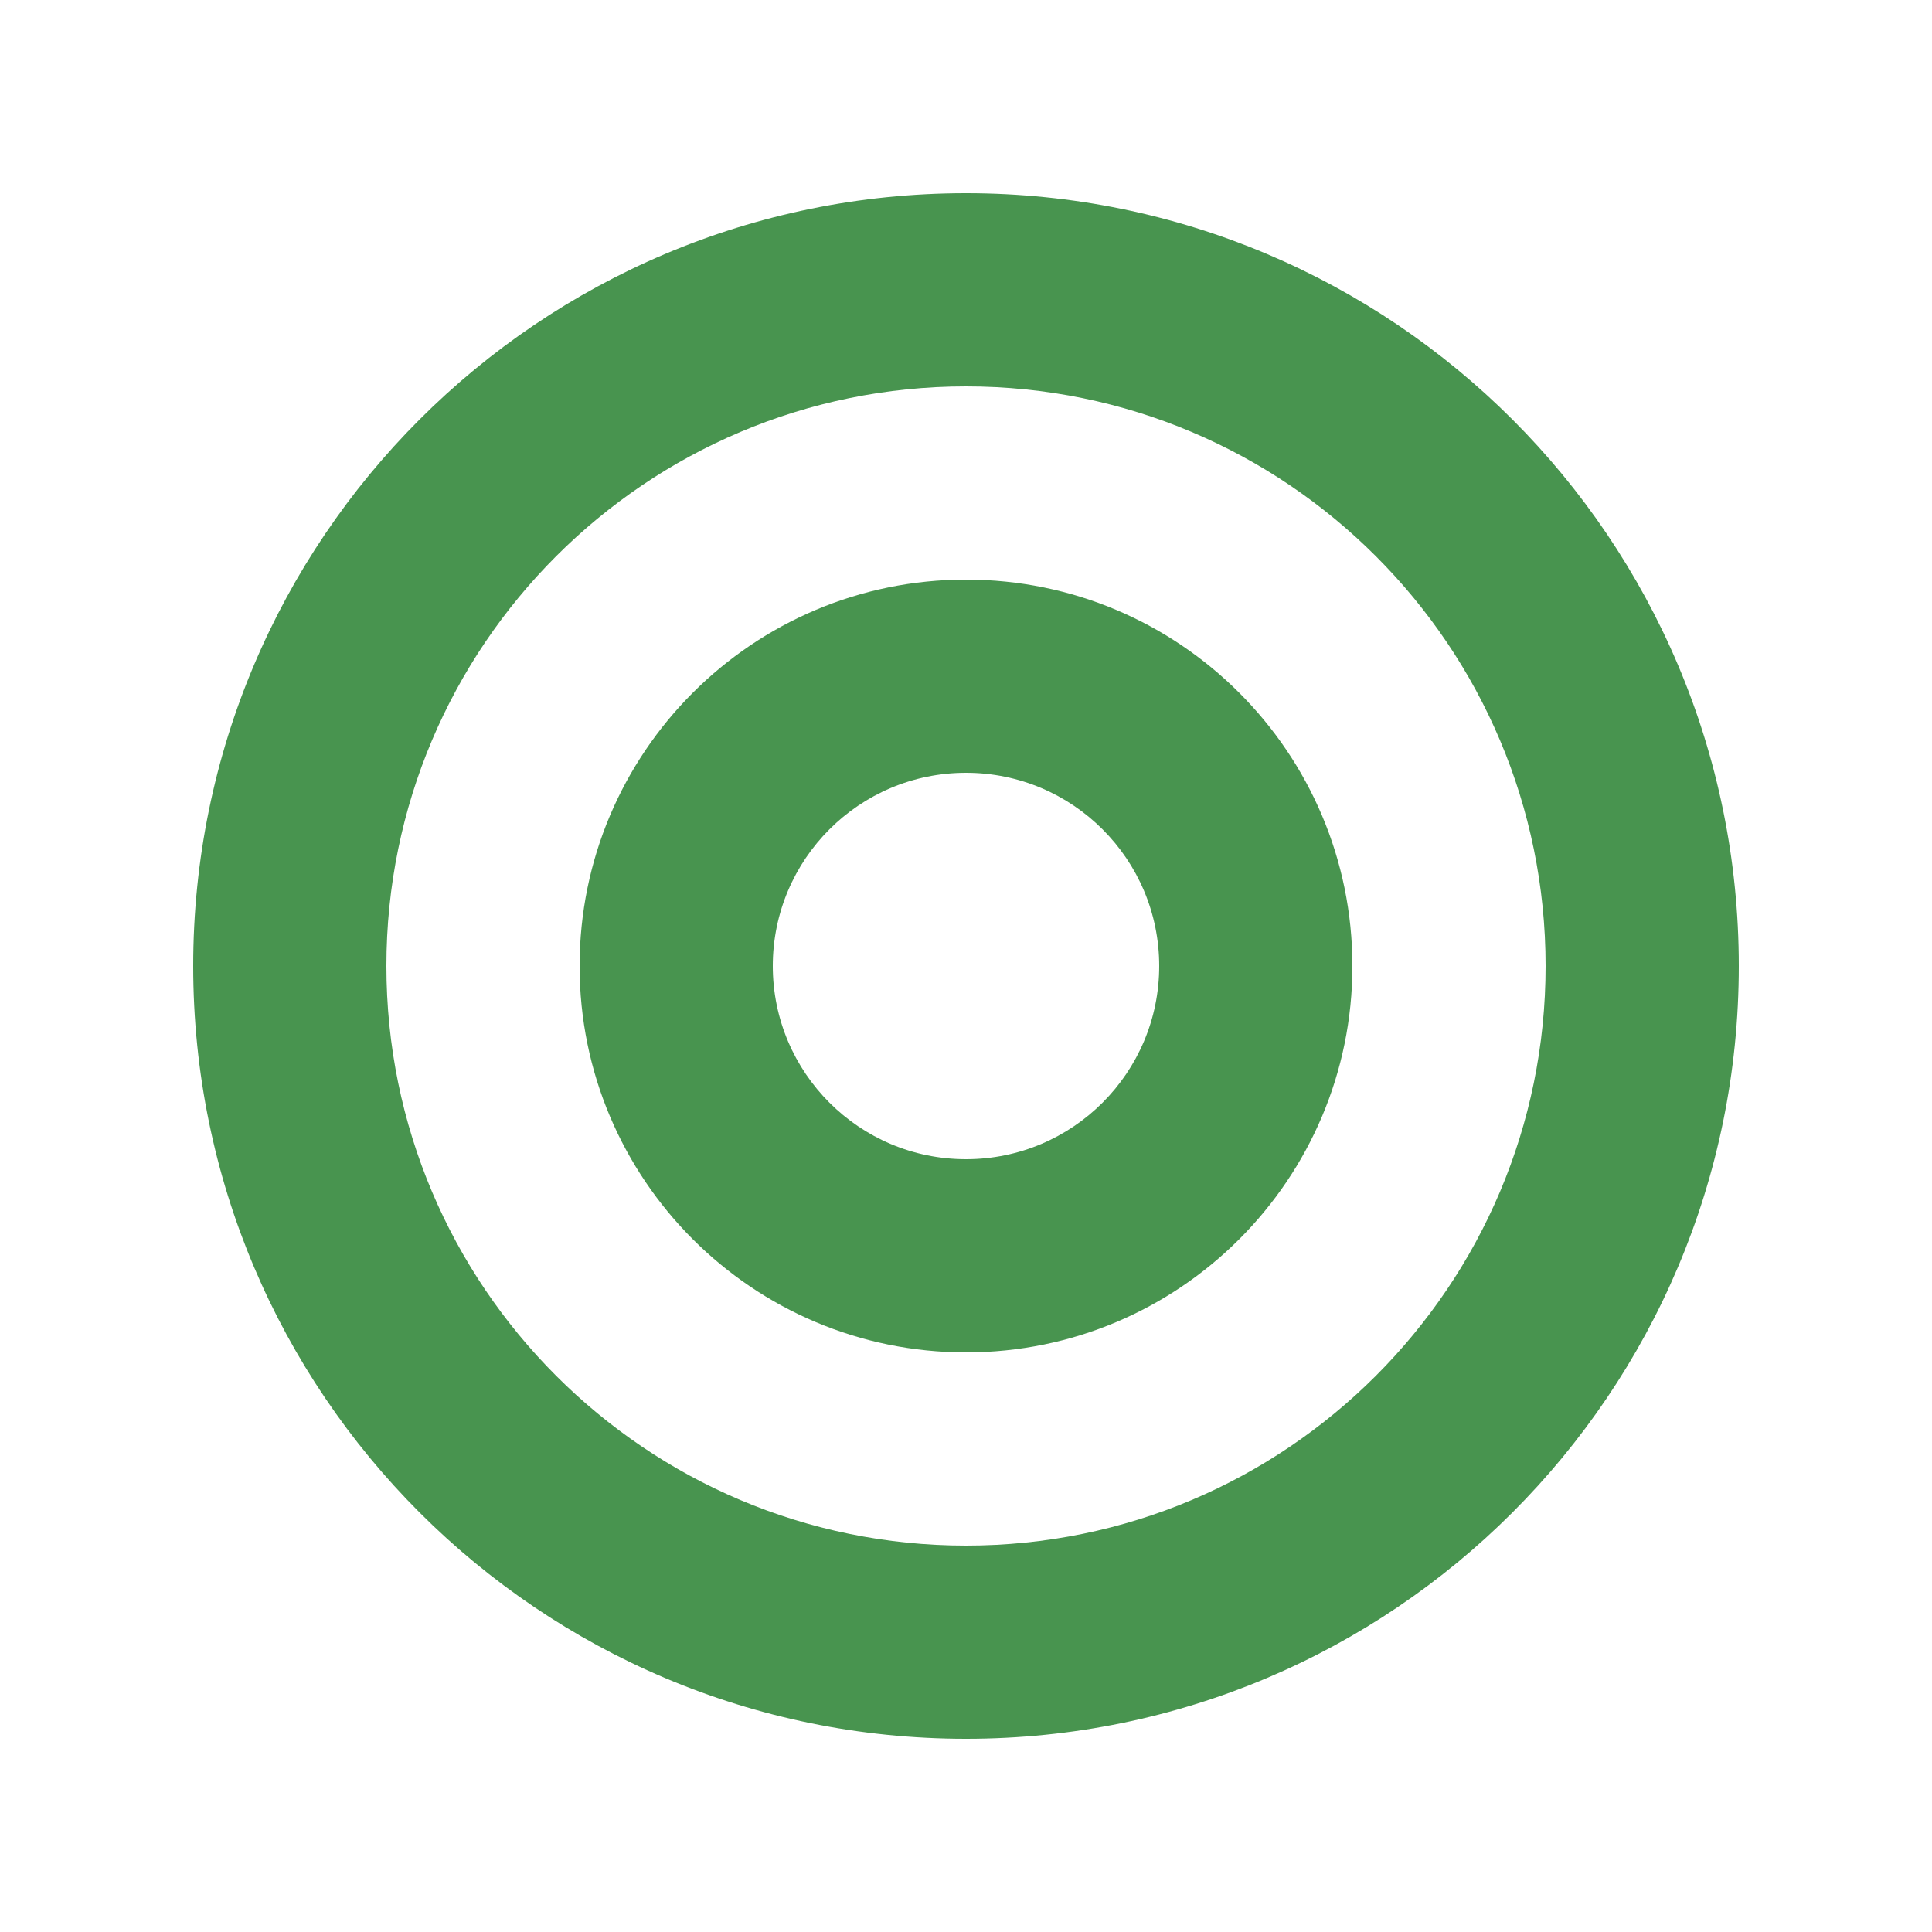 <?xml version="1.0" encoding="UTF-8"?>
<svg width="40" height="40" viewBox="0 0 40 40" fill="none" xmlns="http://www.w3.org/2000/svg">
  <path d="M20 4C11.163 4 4 11.163 4 20C4 28.837 11.163 36 20 36C28.837 36 36 28.837 36 20C36 11.163 28.837 4 20 4ZM20 8C26.627 8 32 13.373 32 20C32 26.627 26.627 32 20 32C13.373 32 8 26.627 8 20C8 13.373 13.373 8 20 8Z" fill="#48944f"/>
  <path d="M20 12C15.582 12 12 15.582 12 20C12 24.418 15.582 28 20 28C24.418 28 28 24.418 28 20C28 15.582 24.418 12 20 12ZM20 16C22.209 16 24 17.791 24 20C24 22.209 22.209 24 20 24C17.791 24 16 22.209 16 20C16 17.791 17.791 16 20 16Z" fill="#48944f"/>
</svg>